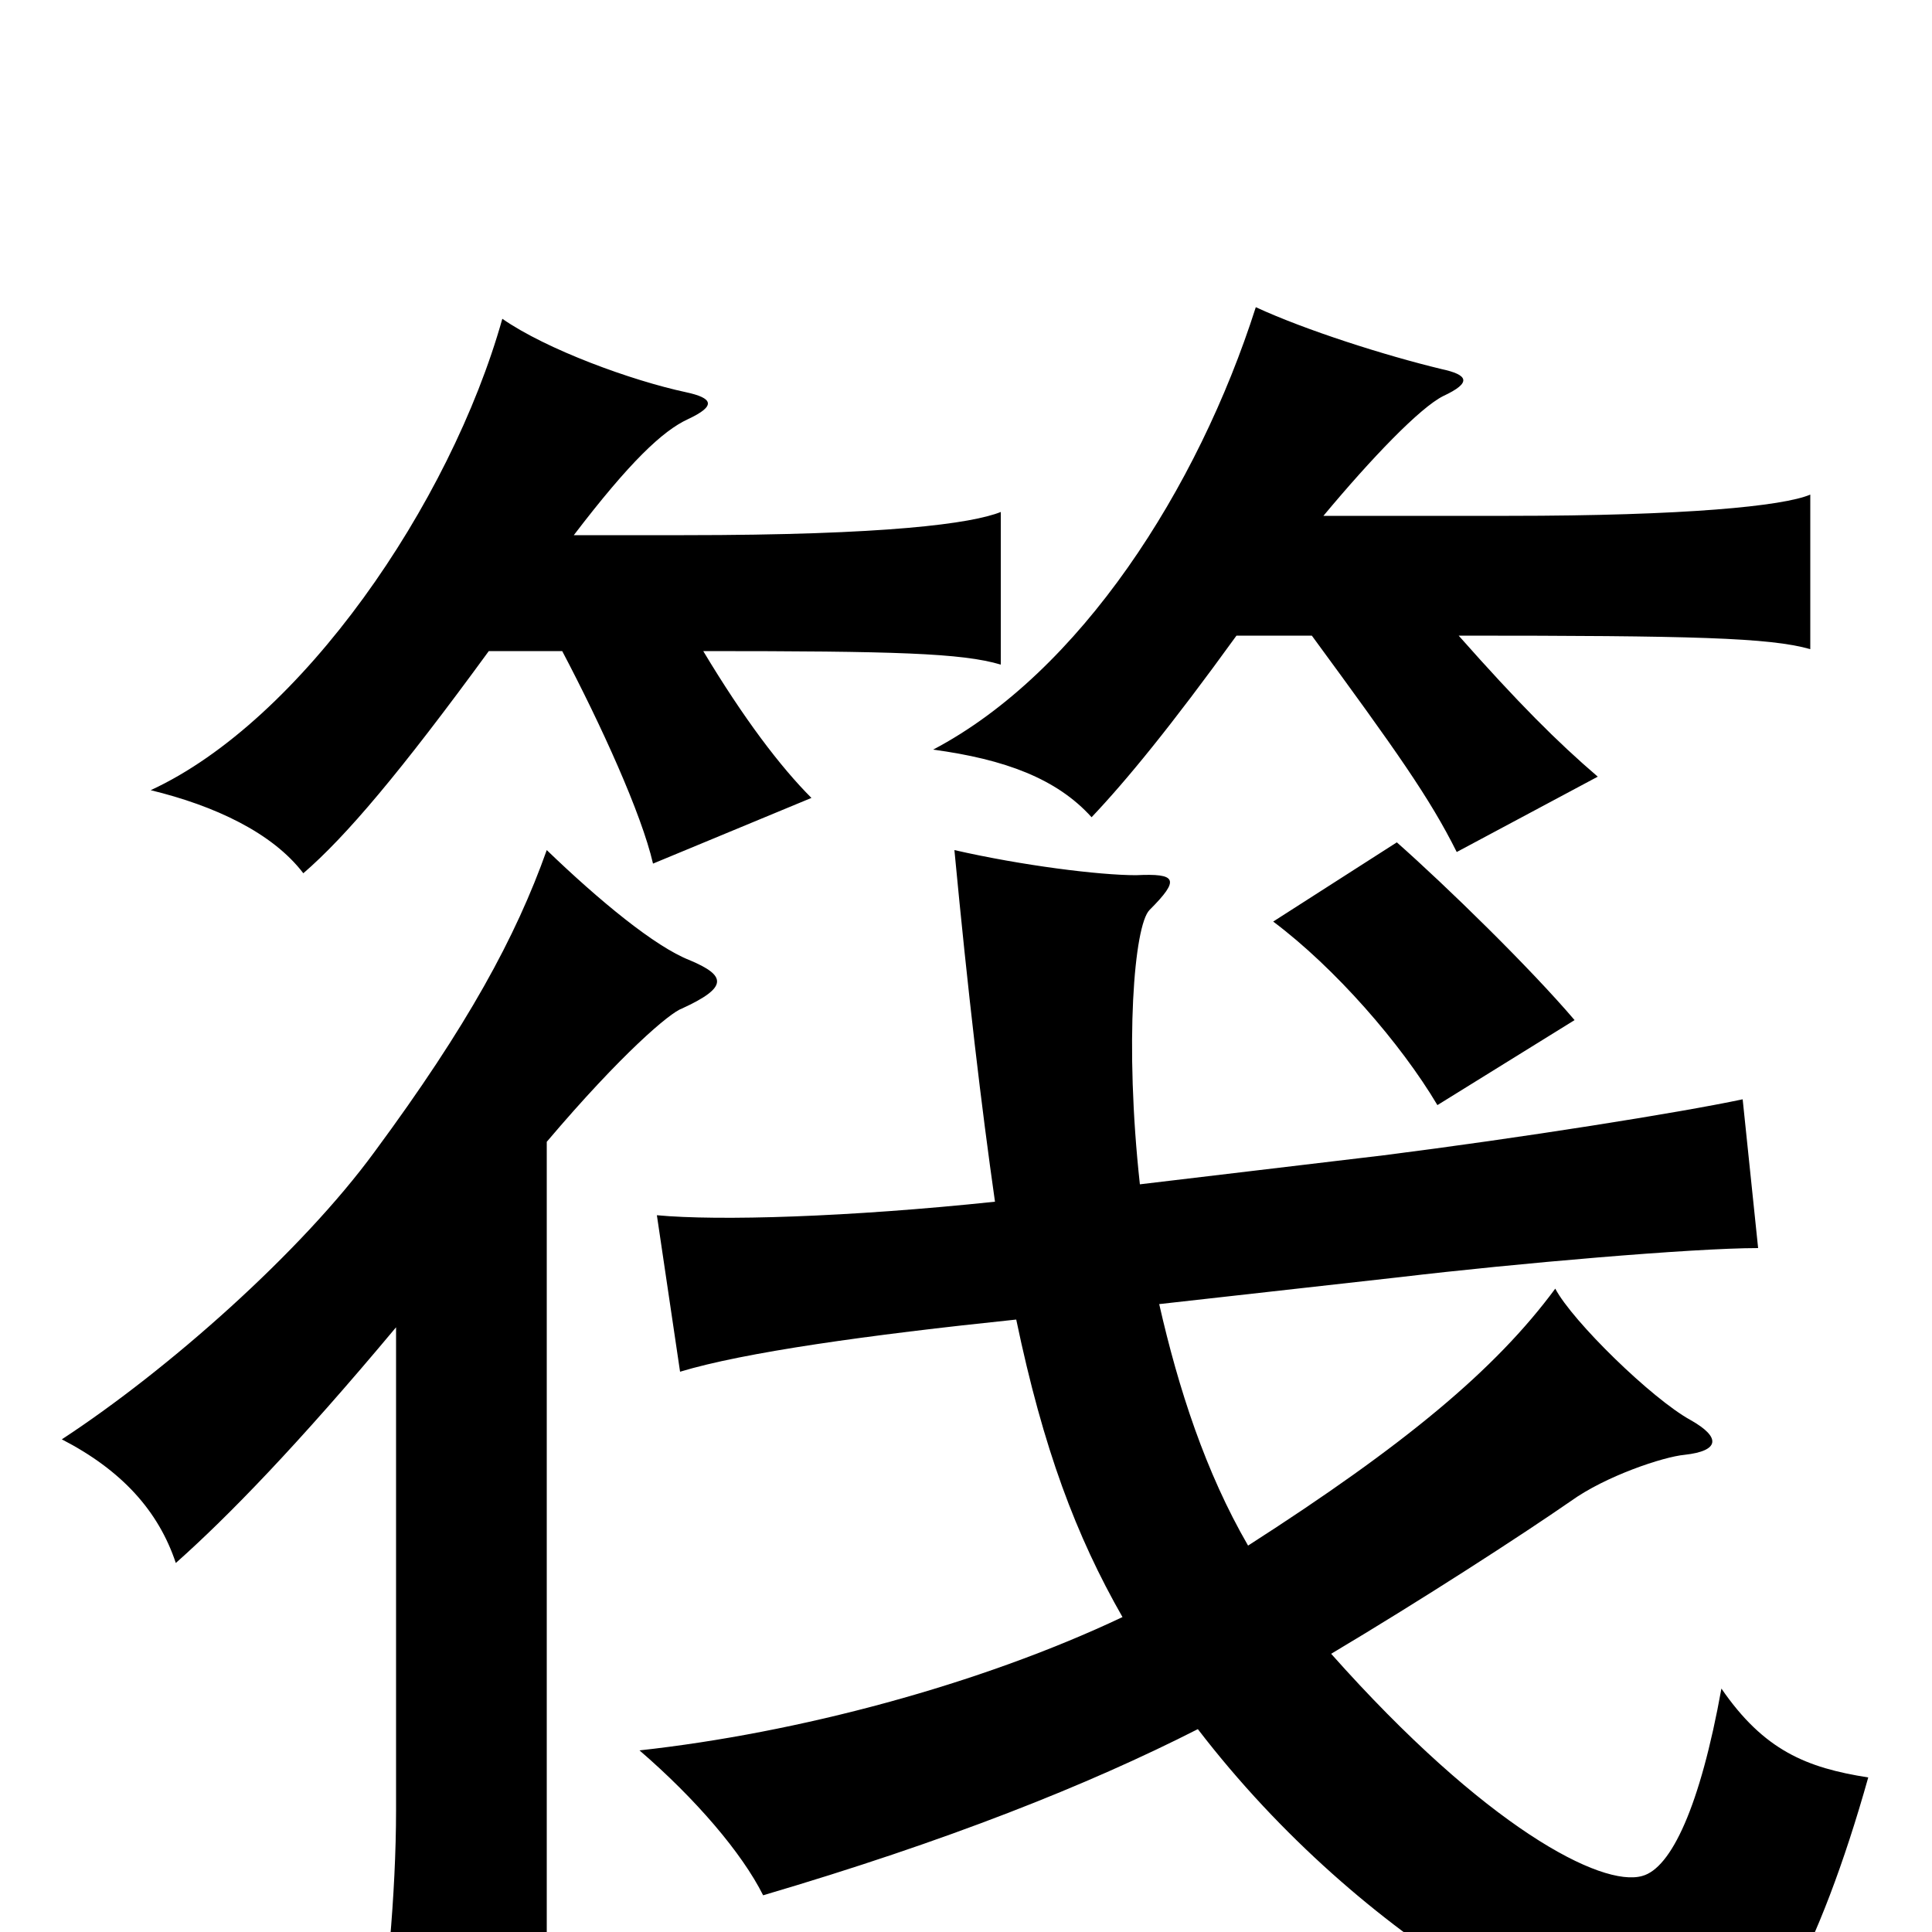 <svg xmlns="http://www.w3.org/2000/svg" viewBox="0 -1000 1000 1000">
	<path fill="#000000" d="M815 -472C792 -499 749 -541 723 -564L659 -523C691 -499 725 -460 744 -428ZM640 -671H679C723 -611 740 -587 754 -559L827 -598C806 -616 786 -636 755 -671C876 -671 916 -670 937 -664V-744C923 -738 872 -733 781 -733H685C710 -763 735 -789 747 -795C762 -802 760 -806 746 -809C717 -816 676 -829 650 -841C620 -747 559 -652 483 -612C520 -607 547 -597 565 -577C583 -596 606 -624 640 -671ZM646 -200C624 -238 610 -281 600 -325L725 -339C784 -346 876 -354 910 -354L902 -431C869 -424 787 -411 716 -402L590 -387C582 -460 587 -521 595 -529C611 -545 609 -548 588 -547C569 -547 529 -552 494 -560C501 -486 508 -427 515 -378C439 -370 372 -368 340 -371L352 -290C385 -300 449 -309 526 -317C540 -250 557 -205 581 -163C507 -128 413 -103 331 -94C360 -69 384 -41 395 -19C490 -47 563 -76 620 -105C706 7 826 70 882 70C910 70 942 9 967 -80C935 -85 913 -94 891 -126C880 -65 865 -33 850 -29C829 -23 769 -54 689 -144C736 -172 787 -205 813 -223C831 -236 861 -246 872 -247C890 -249 891 -256 875 -265C855 -276 814 -316 805 -333C774 -291 727 -252 646 -200ZM205 -313V-63C205 -20 200 33 194 67H283V-409C322 -455 347 -476 353 -478C377 -489 376 -495 357 -503C339 -510 310 -534 283 -560C267 -515 242 -469 194 -404C156 -352 87 -291 32 -255C63 -239 82 -218 91 -191C118 -215 154 -252 205 -313ZM253 -663H291C311 -625 332 -579 338 -553L420 -587C404 -603 385 -628 364 -663C463 -663 498 -662 518 -656V-735C503 -729 459 -723 354 -723H297C326 -761 343 -777 356 -783C371 -790 369 -794 355 -797C327 -803 283 -819 260 -835C233 -739 156 -627 78 -591C111 -583 141 -569 157 -548C179 -567 207 -600 253 -663Z"/>
</svg>